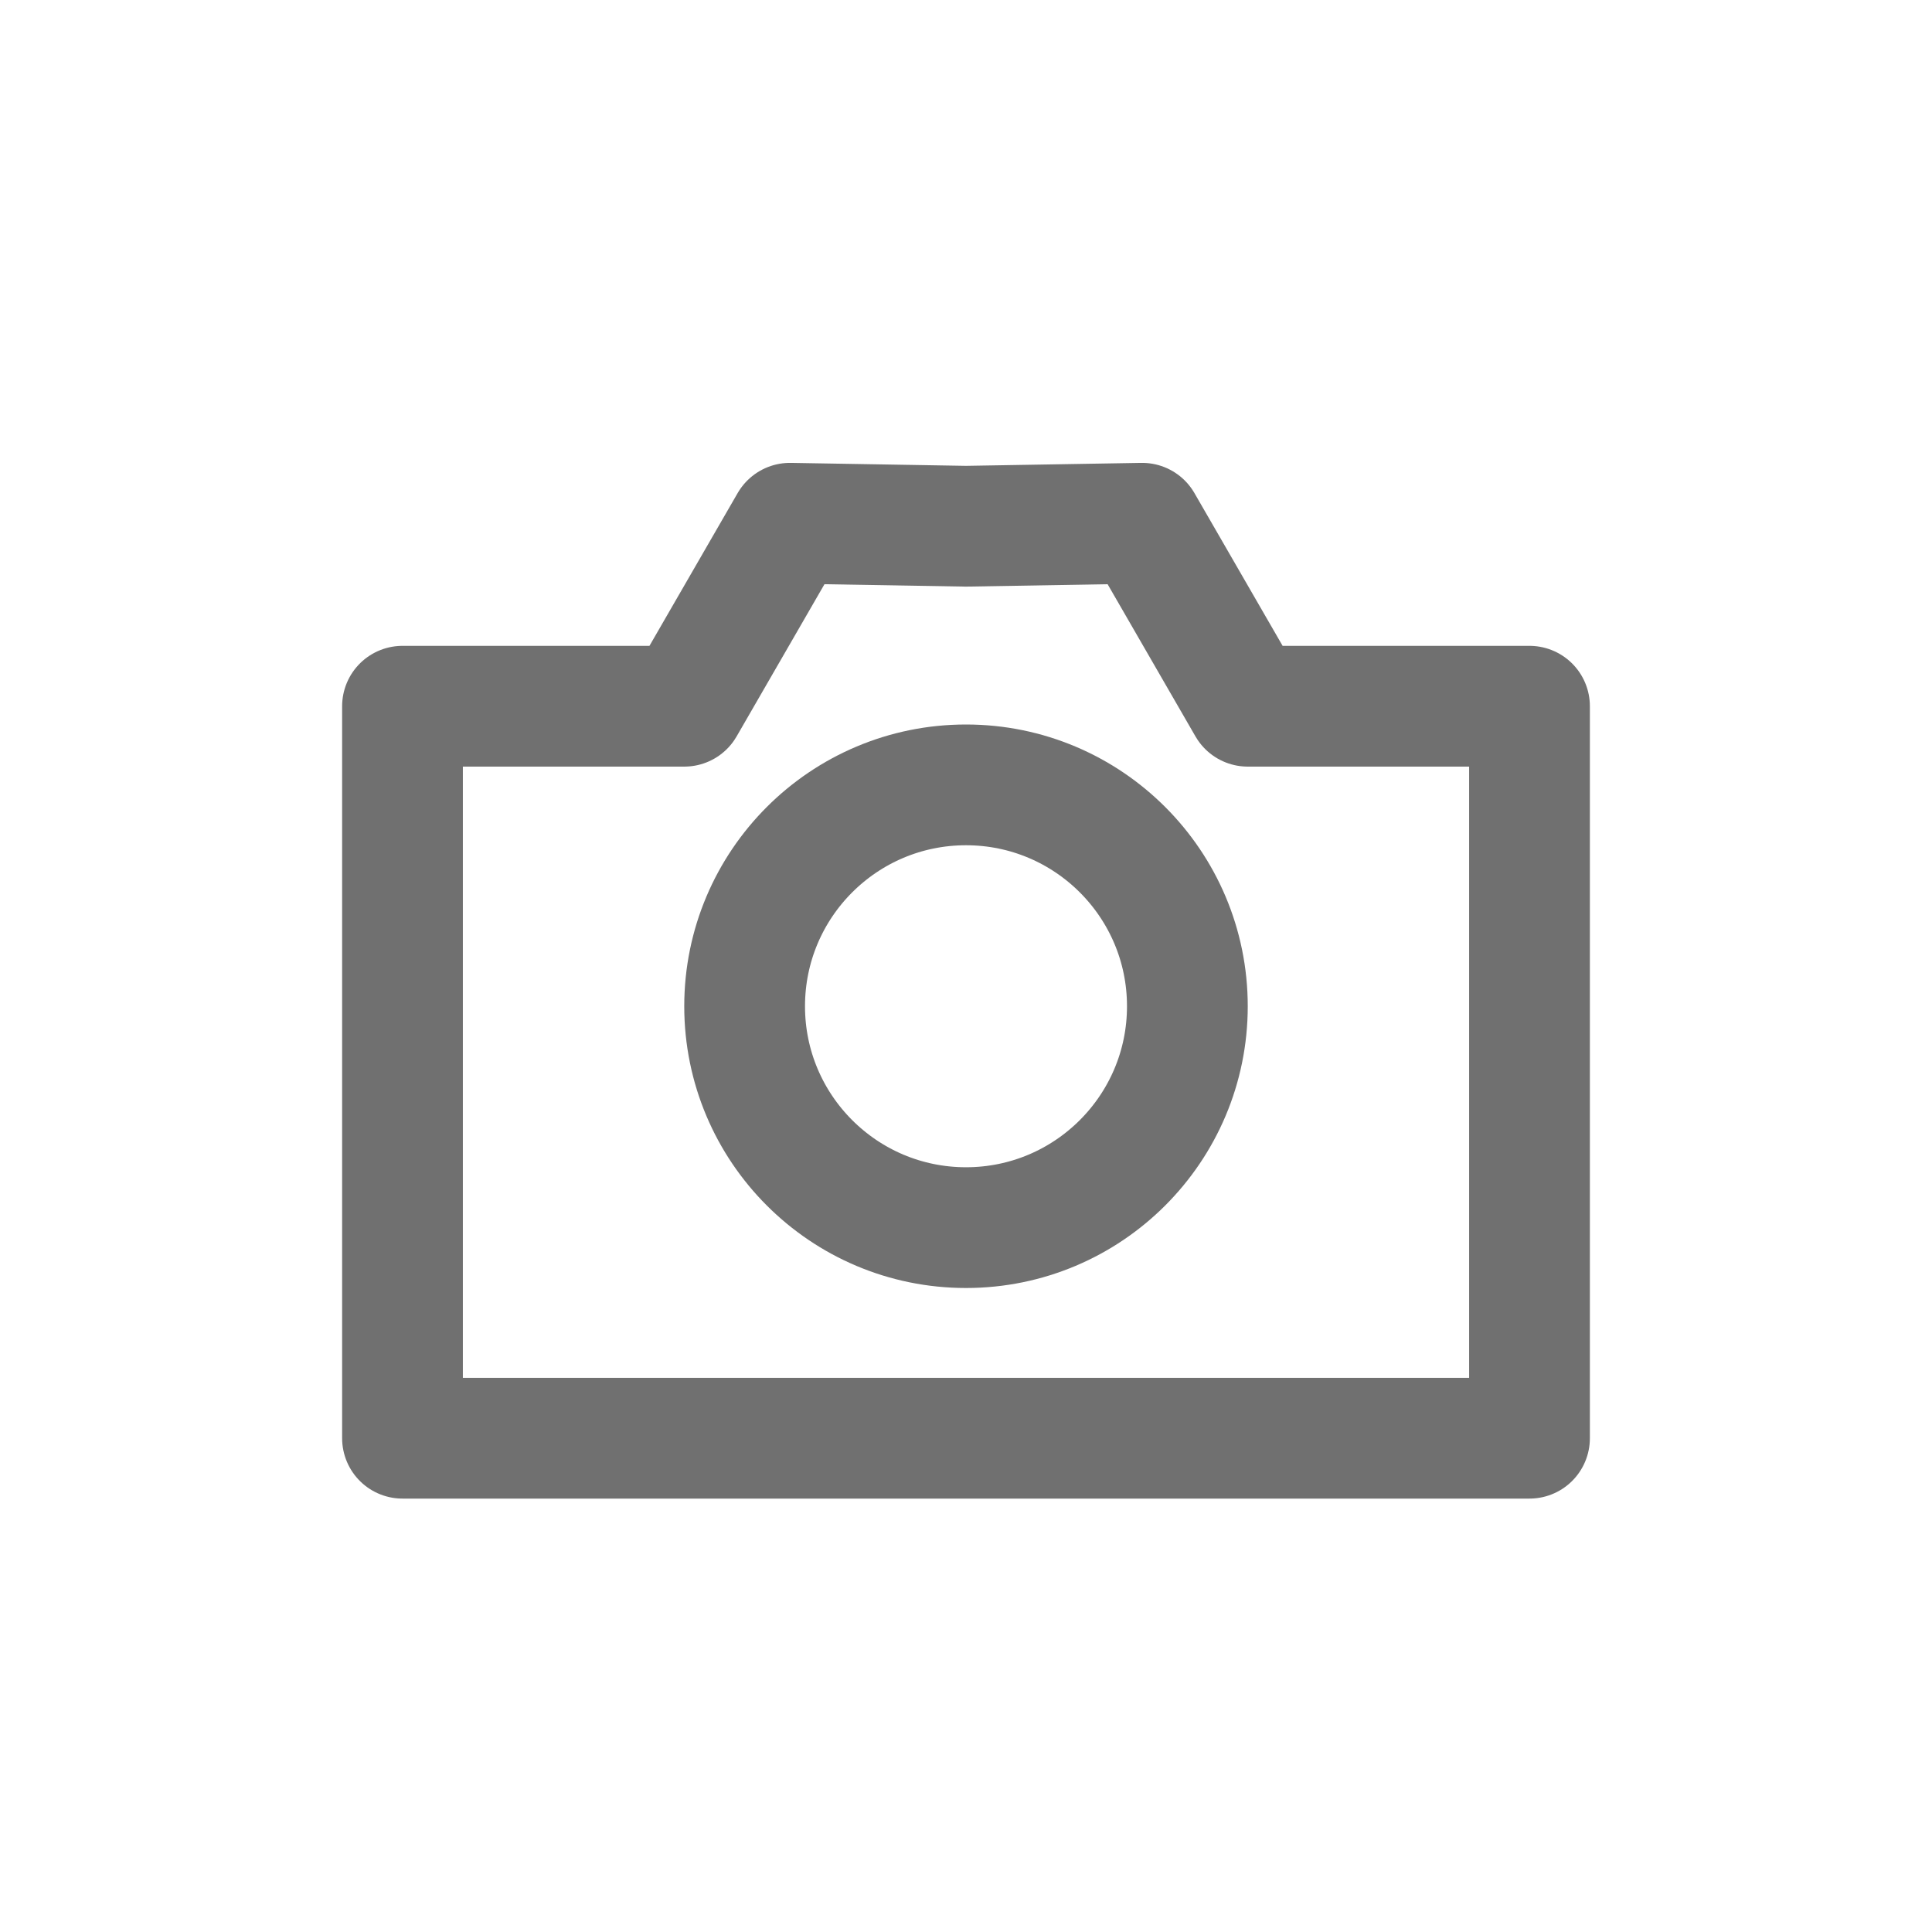 <svg xmlns="http://www.w3.org/2000/svg" width="24" height="24"><defs><clipPath id="a"><path d="M0 0h24v24H0z"/></clipPath></defs><g clip-path="url(#a)" fill="none" stroke="#707070" stroke-linecap="round" stroke-linejoin="round" stroke-width="1.5"><path d="M12 6.537 9.813 6.5 8.501 8.773H5v9.093h14V8.773h-3.5L14.188 6.5z"/><g transform="translate(8.5 9)"><circle cx="3.5" cy="3.5" r="3.5" stroke="none"/><circle cx="3.5" cy="3.5" r="2.75"/></g></g></svg>